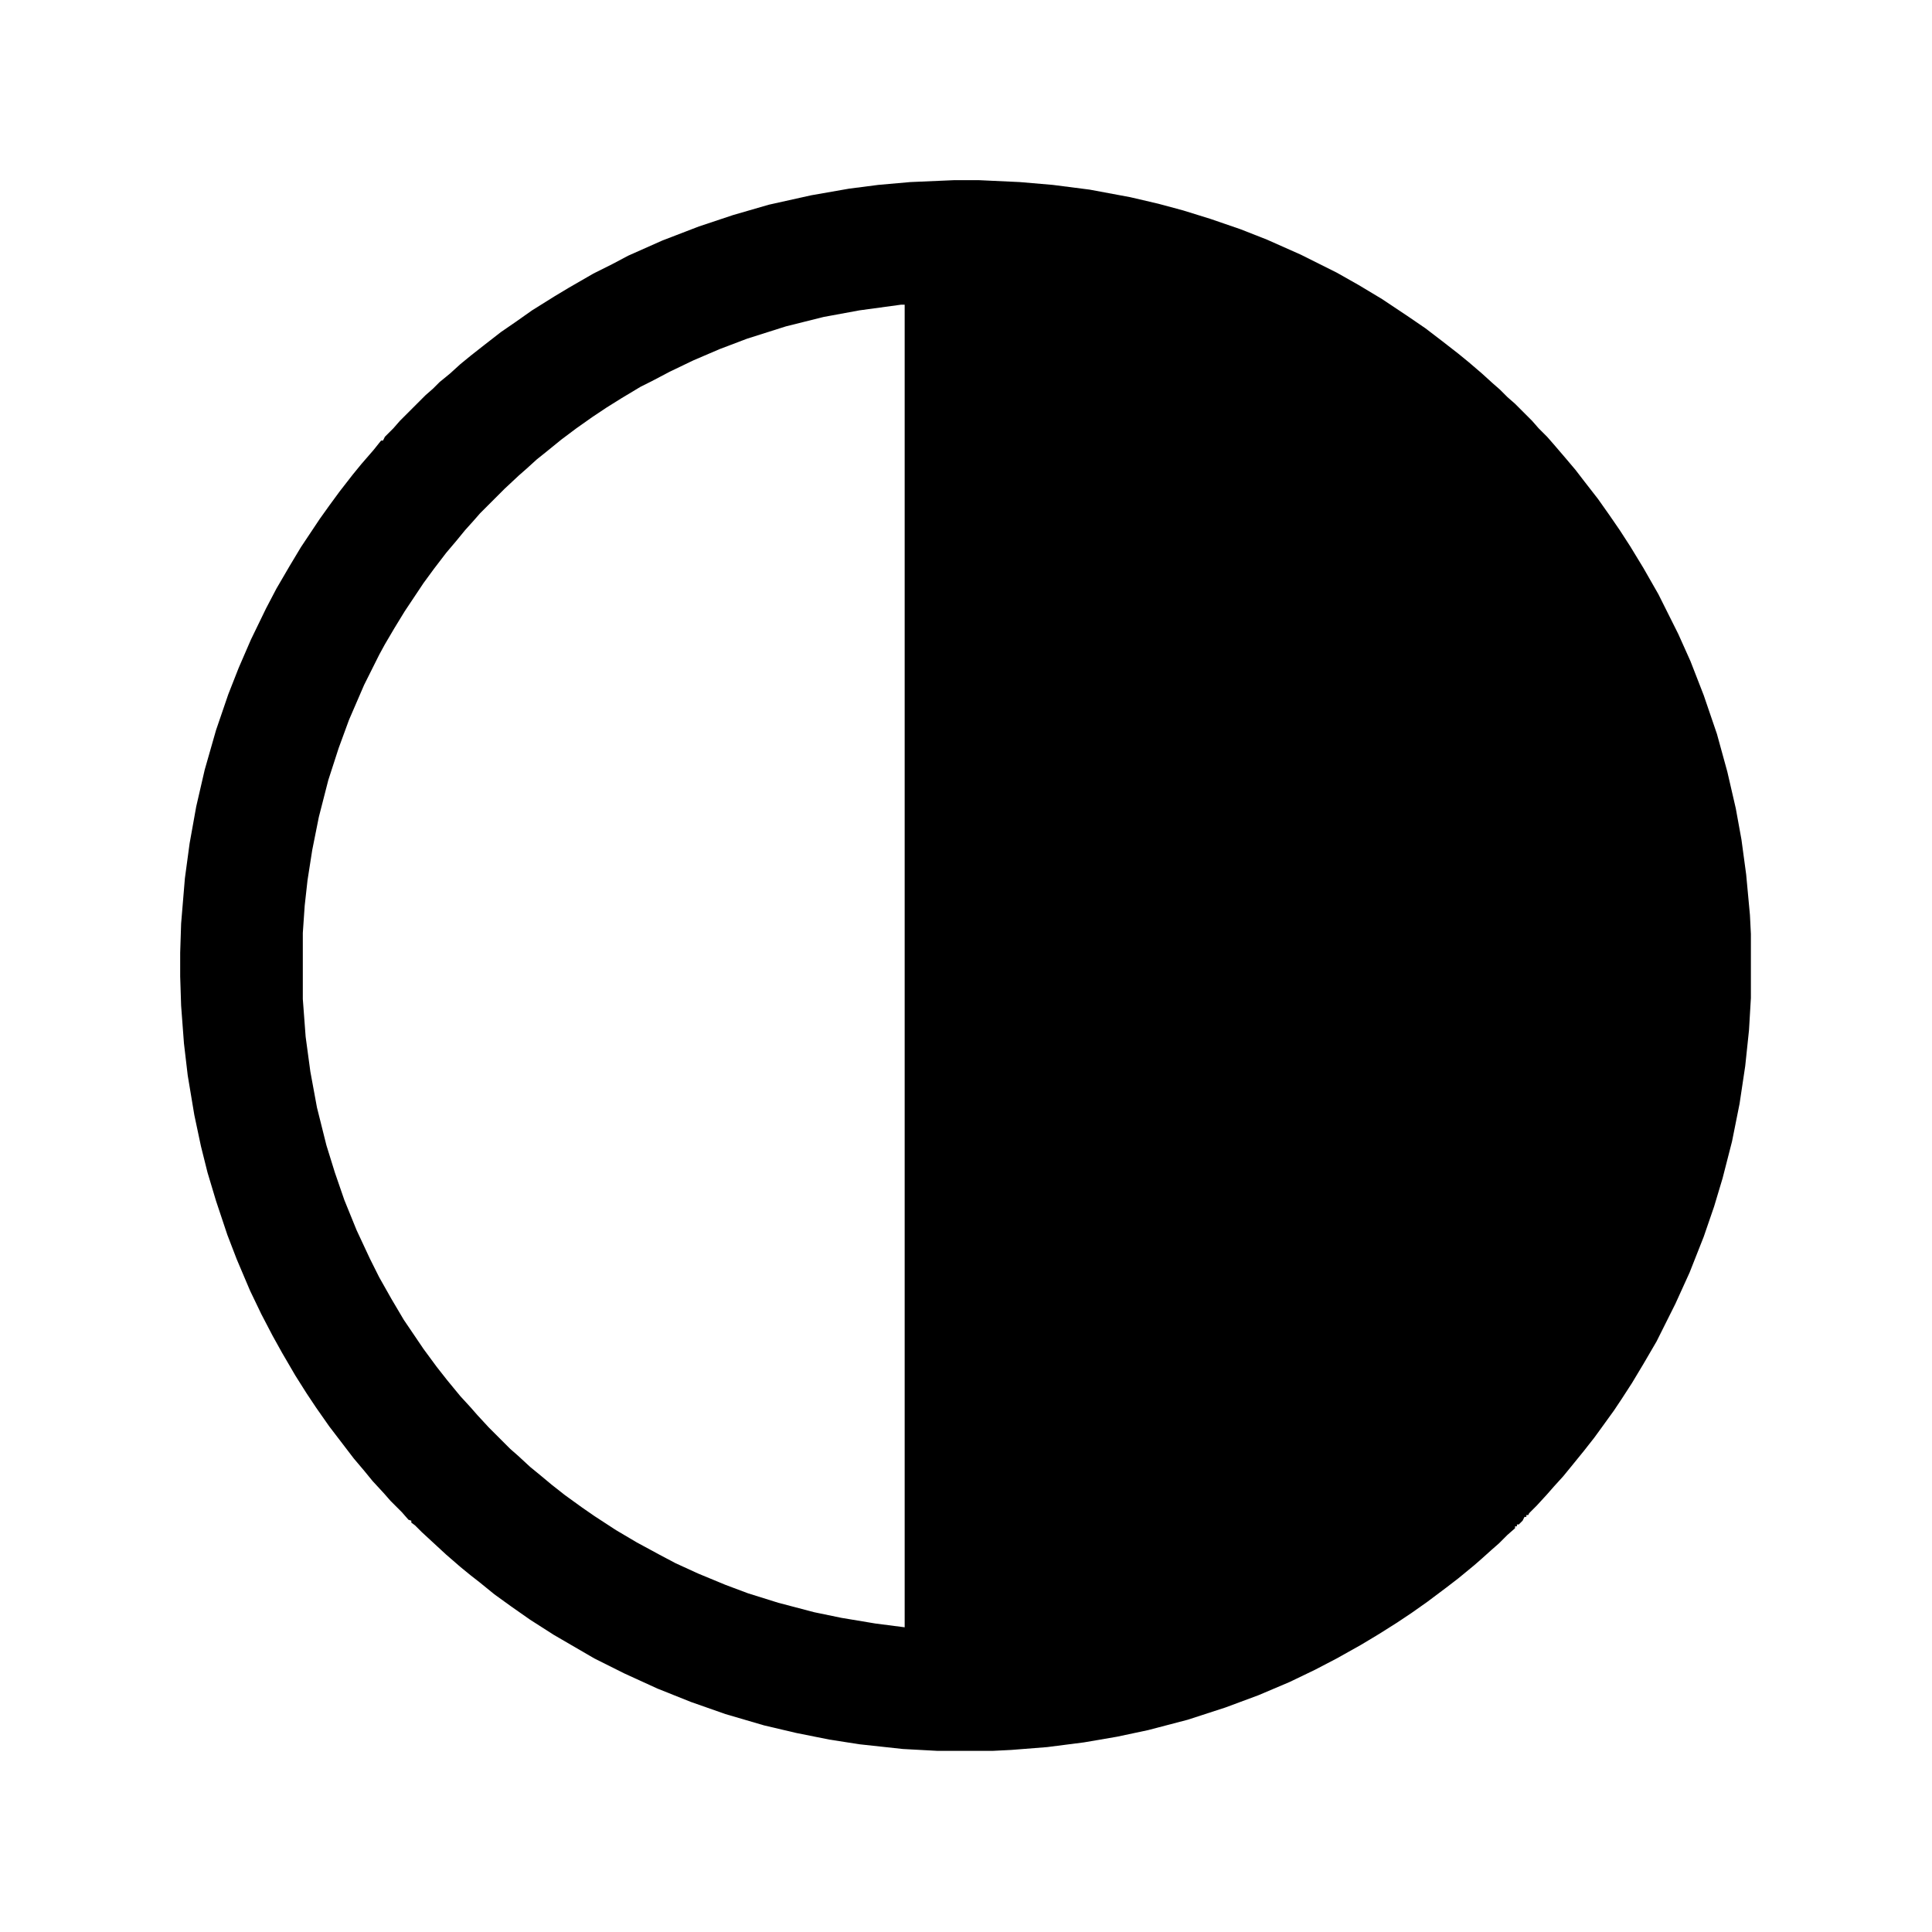 <?xml version="1.0" encoding="UTF-8"?>
<svg version="1.1" viewBox="0 0 2048 2048" width="512" height="512" xmlns="http://www.w3.org/2000/svg">
<path transform="translate(1011,191)" d="m0 0h27l43 2 35 3 39 5 43 8 30 7 26 7 29 9 32 11 28 11 36 16 38 19 23 13 25 15 27 18 19 13 17 13 18 14 11 9 14 12 11 10 8 7 8 8 8 7 18 18 7 8 9 9 7 8 12 14 11 13 10 13 14 18 12 17 11 16 11 17 14 23 16 28 21 42 13 29 14 36 14 41 11 40 9 39 6 33 5 37 4 43 1 20v68l-2 34-4 38-6 40-8 40-10 39-9 30-11 32-15 38-15 33-20 40-14 24-12 20-11 17-8 12-13 18-8 11-11 14-13 16-9 11-10 11-7 8-11 12-8 8-1 2h-2v2h-2l-2 4-4 4h-2v2h-2v2l-8 7-9 9-8 7-10 9-8 7-17 14-13 10-20 15-17 12-15 10-19 12-20 12-25 14-23 12-27 13-33 14-35 13-40 13-42 11-33 7-35 6-39 5-38 3-20 1h-58l-37-2-46-5-32-5-35-7-34-8-41-12-37-13-35-14-35-16-32-16-43-25-25-16-20-14-18-13-16-13-9-7-11-9-15-13-26-24-7-7-4-3v-2l-3-1-7-8-12-12-7-8-12-13-9-11-11-13-26-34-14-20-10-15-12-19-14-24-10-18-12-23-12-25-14-33-10-26-12-36-9-30-7-28-7-33-7-42-4-34-3-40-1-31v-25l1-31 4-48 5-37 7-39 9-39 12-42 13-38 11-28 13-30 16-33 11-21 14-24 12-20 20-30 10-14 11-15 14-18 9-11 13-15 8-10h2l2-4 9-9 7-8 27-27 8-7 7-7 11-9 11-10 11-9 14-11 18-14 16-11 17-12 24-15 15-9 26-15 20-10 17-9 36-16 39-15 36-12 38-11 45-10 40-7 31-4 34-3zm-56 132-44 6-38 7-40 10-41 13-29 11-28 12-25 12-19 10-12 6-20 12-16 10-15 10-17 12-16 12-16 13-10 8-11 10-8 7-15 14-26 26-7 8-9 10-9 11-11 13-13 17-11 15-20 30-11 18-10 17-6 11-16 32-16 37-11 30-11 34-10 39-7 35-5 32-3 27-2 29v70l3 40 5 37 7 38 10 40 9 29 10 29 13 32 14 30 10 20 13 23 13 22 21 31 14 19 11 14 14 17 11 12 7 8 12 13 23 23 8 7 13 12 11 9 12 10 14 11 18 13 13 9 23 15 22 13 24 13 17 9 24 11 29 12 24 9 32 10 38 10 29 6 36 6 31 4v-1402z"/>
</svg>
